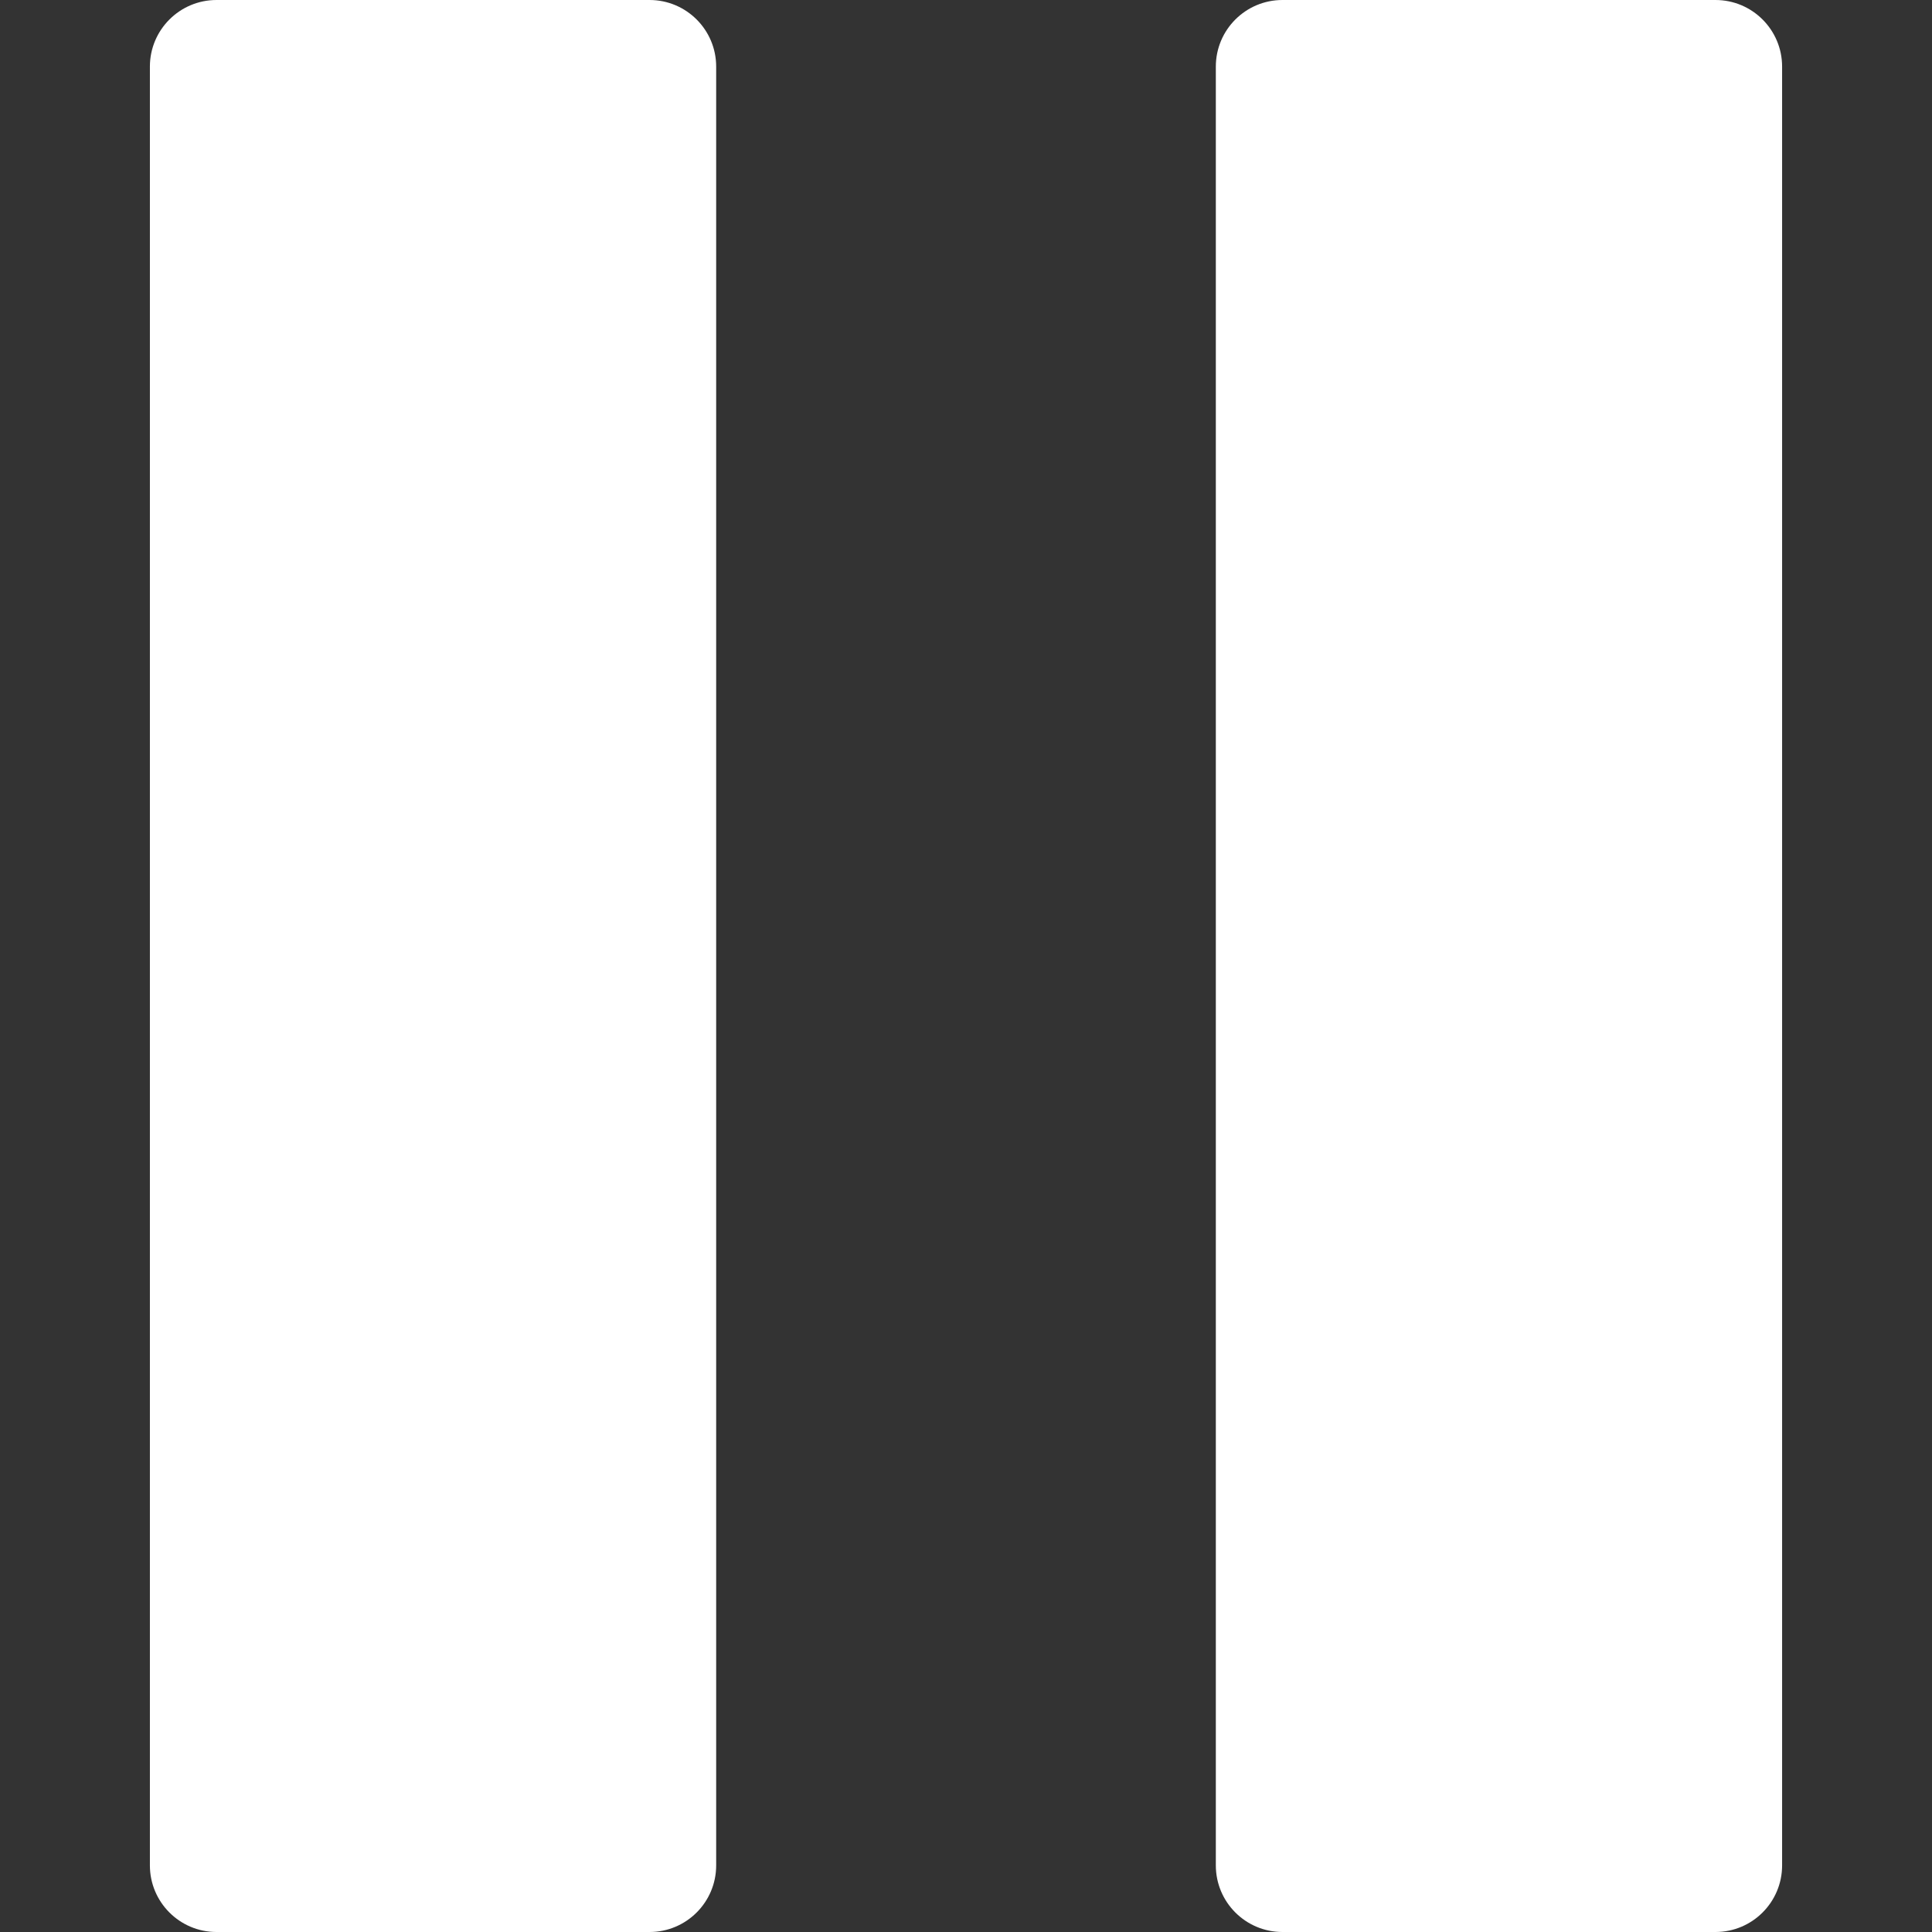 <svg width="580" height="580" viewBox="0 0 580 580" fill="none" xmlns="http://www.w3.org/2000/svg">
<rect x="0" y="0" width="580" height="580" fill="#333333" stroke="none"/>
<path d="M65 0C53.955 0 45 8.954 45 20V560C45 571.046 53.955 580 65 580H195C206.045 580 215 571.046 215 560V20C215 8.954 206.045 0 195 0H65Z" fill="white"/>
<path d="M385 0C373.955 0 365 8.954 365 20V560C365 571.046 373.955 580 385 580H515C526.045 580 535 571.046 535 560V20C535 8.954 526.045 0 515 0H385Z" fill="white"/>
</svg>
